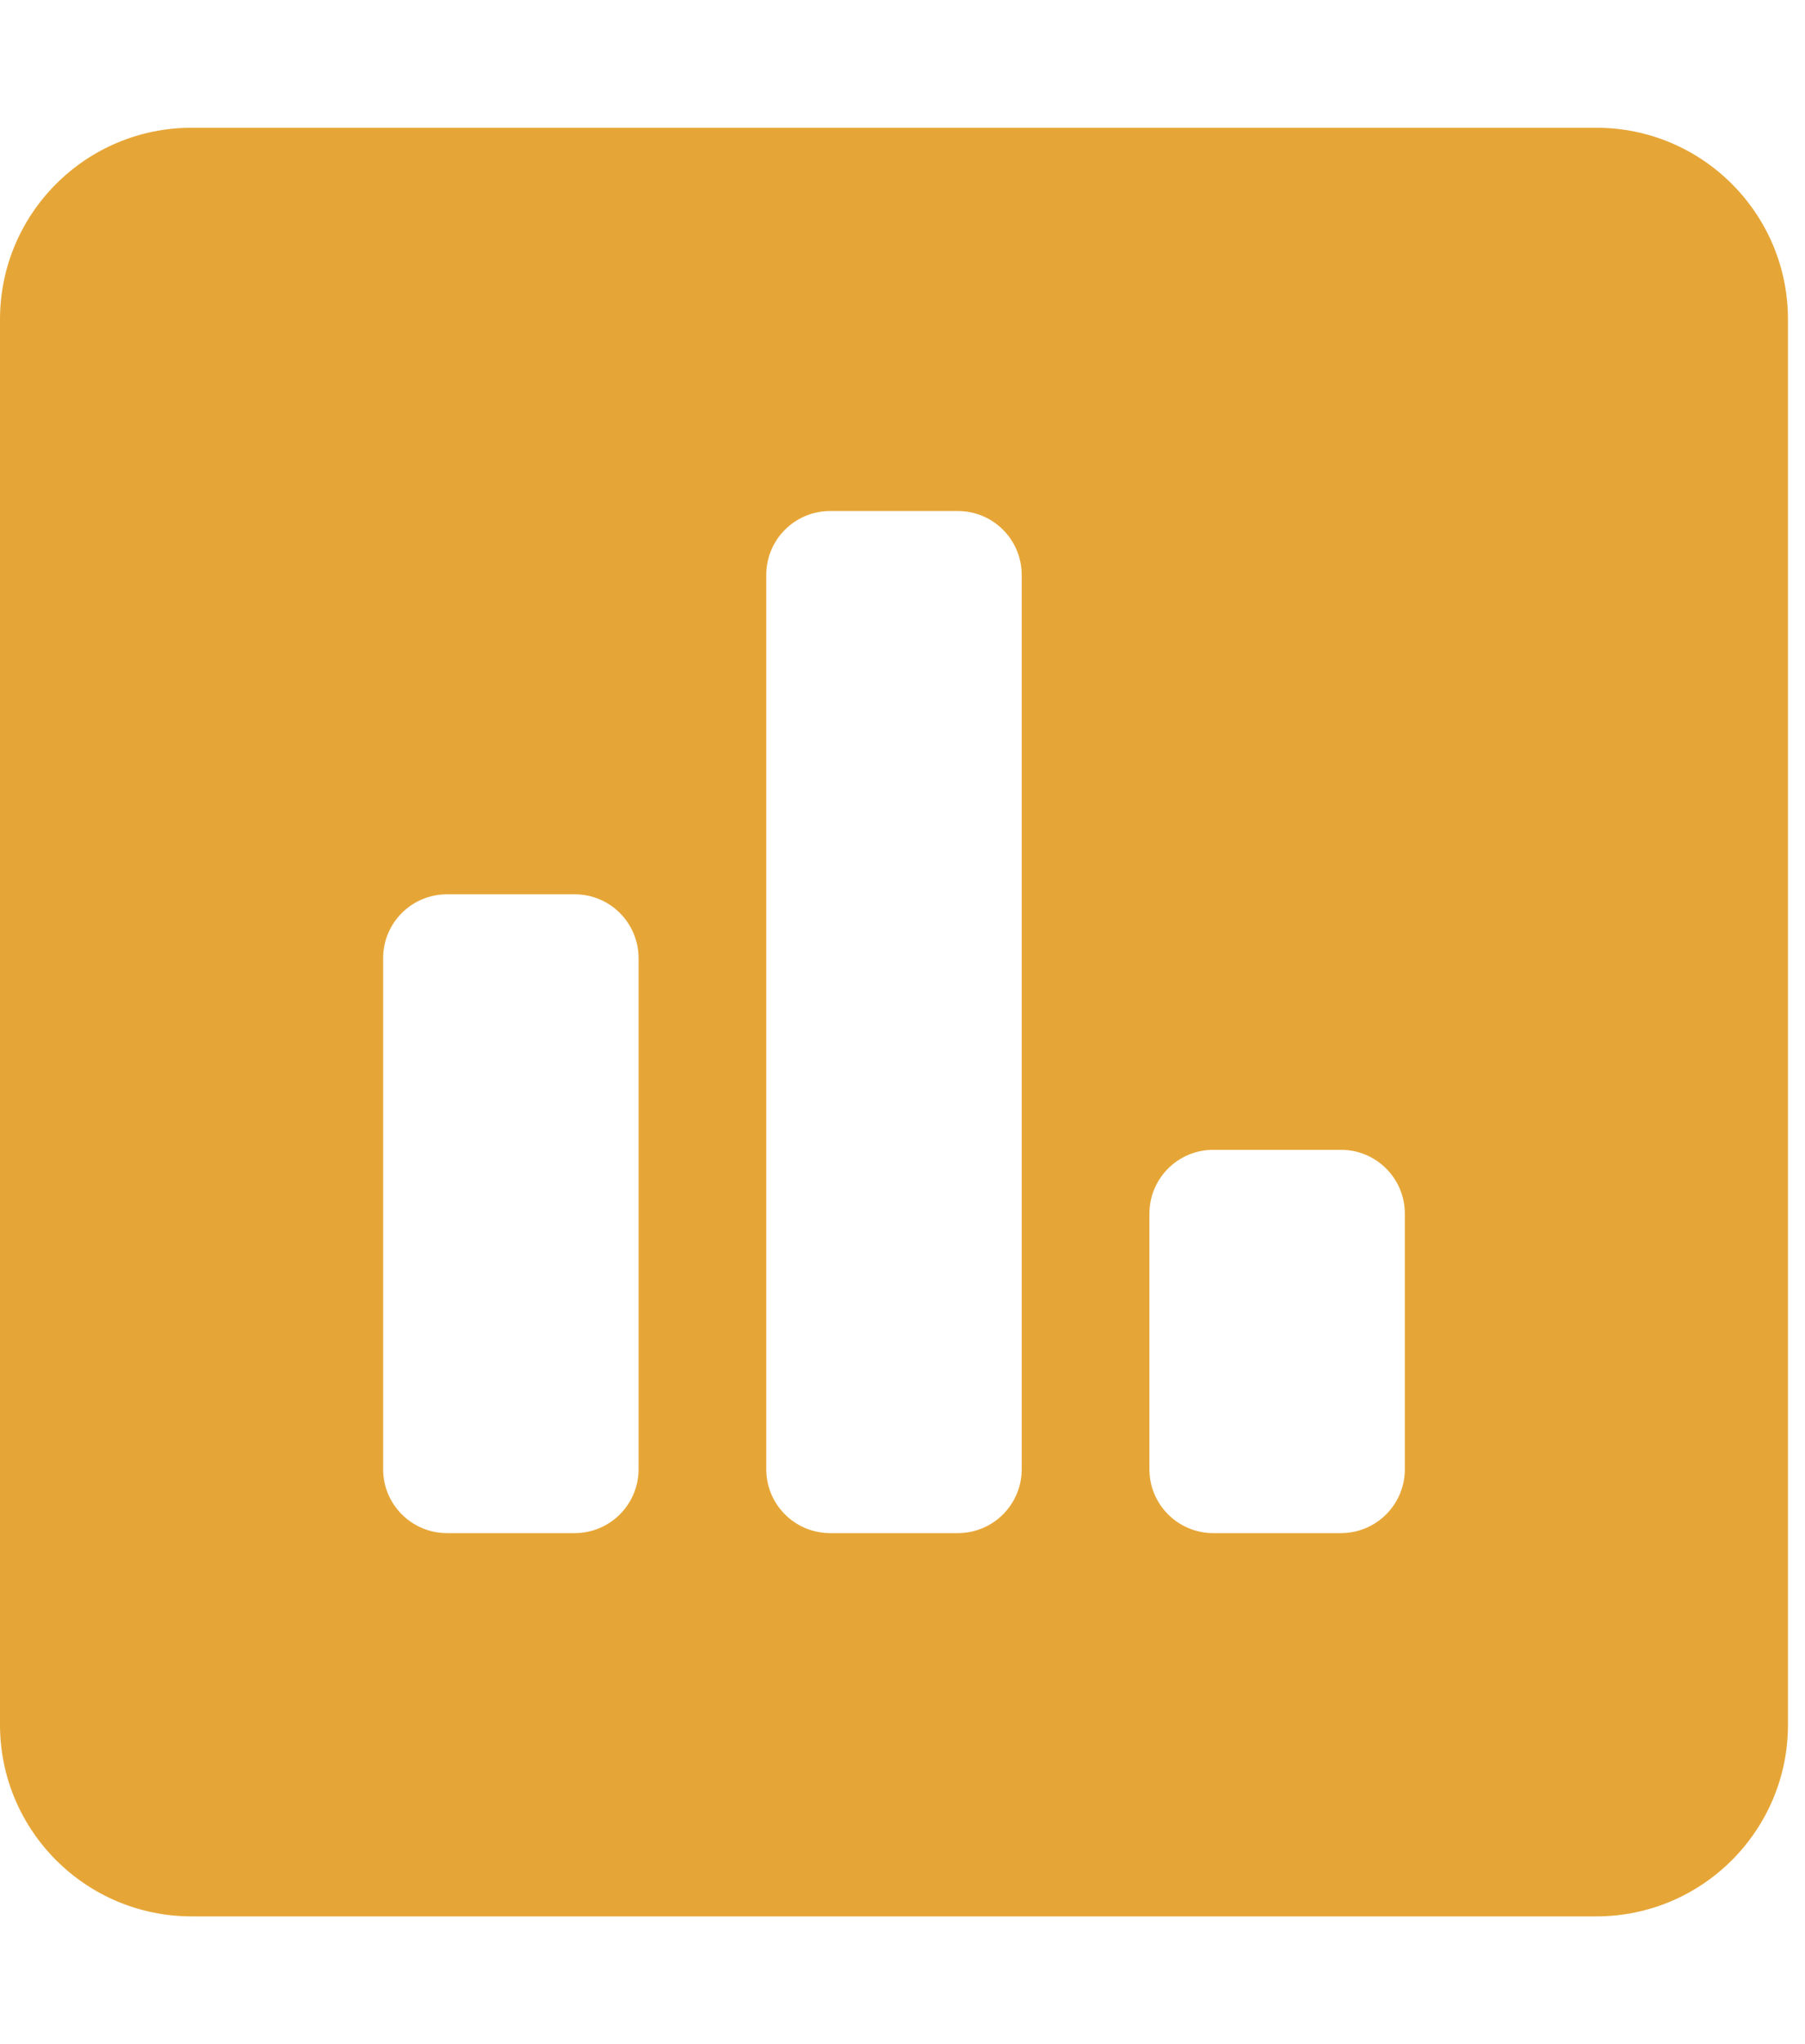 <svg width="53" height="60" viewBox="0 0 53 60" fill="none" xmlns="http://www.w3.org/2000/svg">
<g clip-path="url(#clip0)">
<path d="M46.875 3.75H5.625C2.52 3.75 0 6.27 0 9.375V50.625C0 53.73 2.52 56.25 5.625 56.25H46.875C49.98 56.25 52.5 53.73 52.5 50.625V9.375C52.5 6.27 49.98 3.75 46.875 3.75ZM18.75 43.125C18.75 44.161 17.911 45 16.875 45H13.125C12.089 45 11.25 44.161 11.25 43.125V28.125C11.25 27.089 12.089 26.25 13.125 26.25H16.875C17.911 26.25 18.75 27.089 18.75 28.125V43.125ZM30 43.125C30 44.161 29.161 45 28.125 45H24.375C23.339 45 22.5 44.161 22.5 43.125V16.875C22.5 15.839 23.339 15 24.375 15H28.125C29.161 15 30 15.839 30 16.875V43.125ZM41.25 43.125C41.25 44.161 40.411 45 39.375 45H35.625C34.589 45 33.75 44.161 33.75 43.125V35.625C33.75 34.589 34.589 33.75 35.625 33.75H39.375C40.411 33.75 41.25 34.589 41.25 35.625V43.125Z" fill="#E6A637"/>
</g>
<defs>
<clipPath id="clip0">
<rect width="52.5" height="60" fill="white"/>
</clipPath>
</defs>
</svg>
